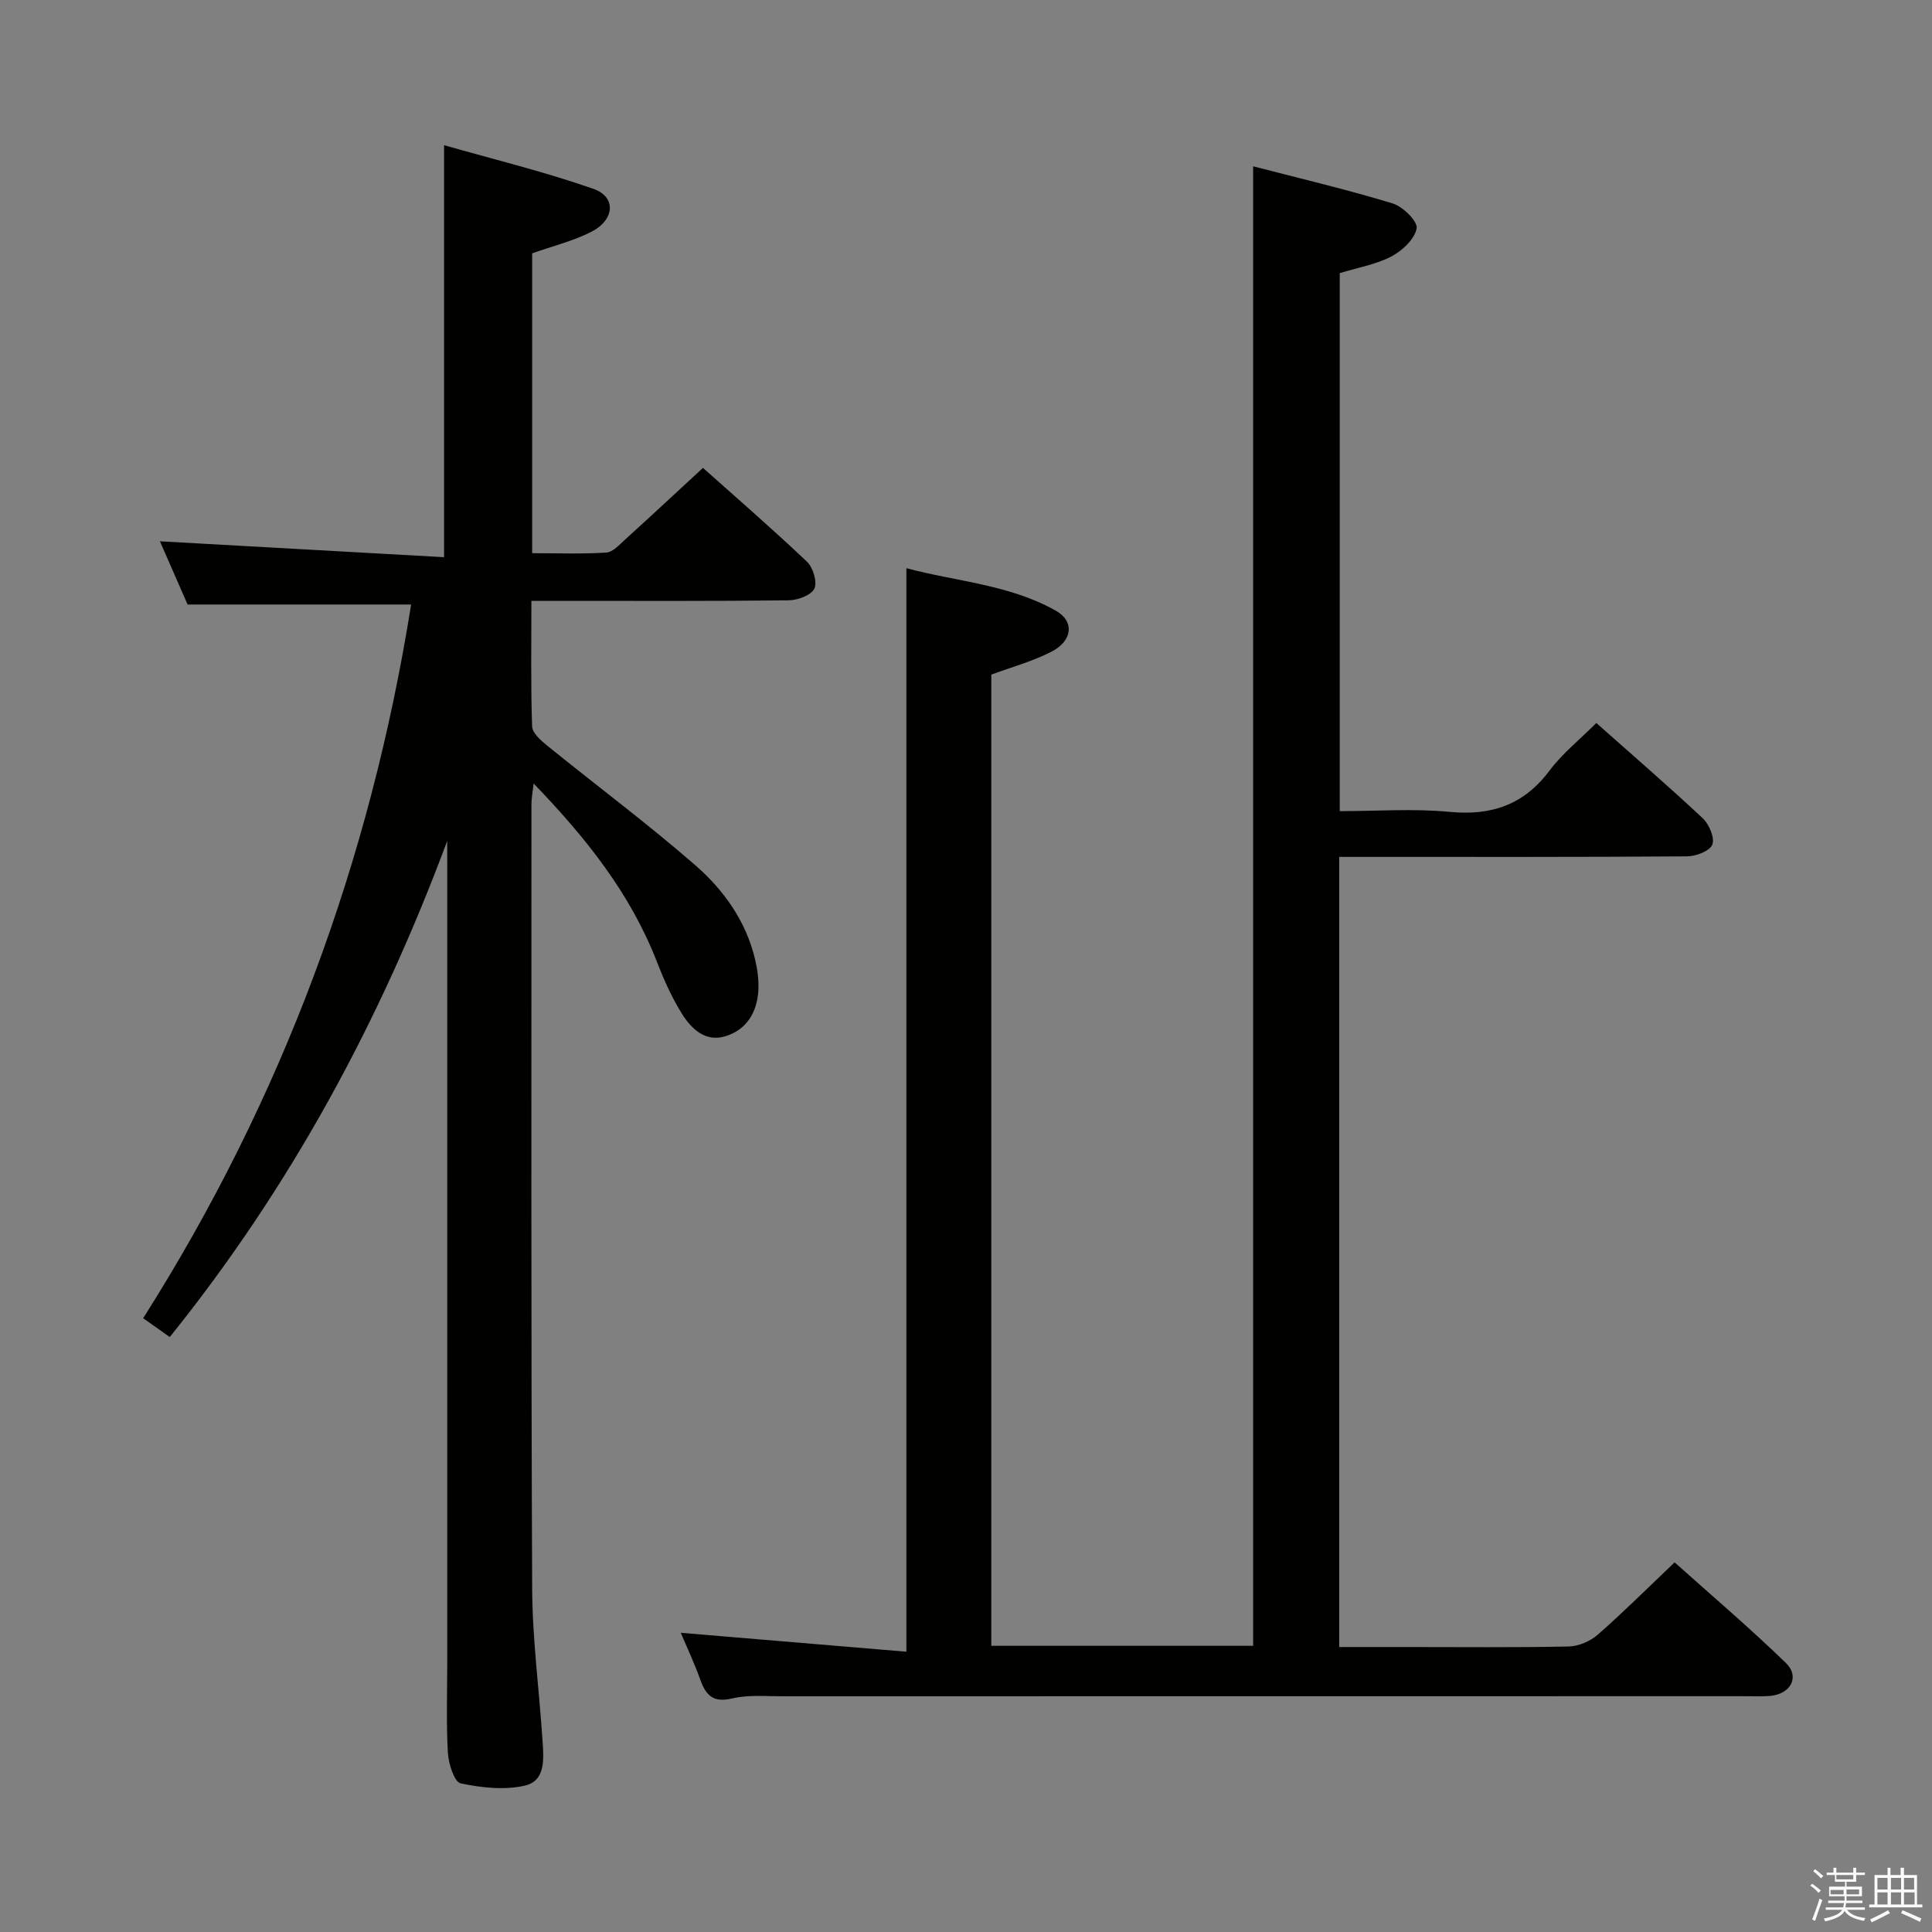 <svg enable-background="new 0 0 400 400" viewBox="0 0 400 400" xmlns="http://www.w3.org/2000/svg"><rect x="0" y="0" width="400" height="400" fill="#808080" stroke="none"/><path d="m374.8 390.4.4-.4c.7.5 1.3 1 1.8 1.4l-.5.5c-.5-.6-1.1-1.1-1.7-1.5zm1 7.3-.6-.3c.5-1.4 1.1-2.8 1.5-4.3.2.1.4.2.6.3-.5 1.3-1 2.8-1.5 4.3zm-.4-10.3.4-.4c.4.3 1 .8 1.7 1.4l-.5.5c-.4-.5-1-1-1.6-1.5zm2.5.3h1.7v-1h.6v1h3.5v-1h.6v1h1.8v.5h-1.8v1.4h-2v1h3.2v2h-3.2v.9h3.3v.5h-3.4c0 .3-.1.6-.1.9h4v.5h-3.7c.7.9 1.9 1.5 3.8 1.7-.1.2-.2.4-.3.6-2.1-.4-3.5-1.1-4-2.1-.4 1-1.8 1.7-4 2.2-.1-.2-.2-.4-.3-.6 2.1-.4 3.4-1 3.8-1.8h-3.4v-.5h3.6c.1-.3.1-.6.2-.9h-3.3v-.5h3.4c0-.3 0-.6 0-.9h-3.2v-2h3.3v-1h-2.1v-1.4h-1.7v-.5zm1.1 3.5v1h2.7c0-.3 0-.4 0-.4 0-.1 0-.2 0-.2 0-.1 0-.2 0-.3h-2.7zm1.2-3v.9h3.5v-.9zm4.7 3h-2.6v.6.4h2.6z" fill="#fafafb"/><path d="m393.6 386.7h.6v1.5h2.7v6.1h1.1v.6h-11v-.6h1.1v-6.1h2.7v-1.5h.6v1.5h2.1v-1.5zm-2.7 8.8.4.6c-1.2.6-2.5 1.3-3.8 1.9-.1-.2-.2-.4-.3-.6 1.2-.6 2.5-1.2 3.7-1.9zm-2.2-6.7v2.4h2.1v-2.4zm0 3v2.5h2.1v-2.5zm2.8-3v2.4h2.1v-2.4zm0 3v2.5h2.1v-2.5zm6 6.1c-1.4-.7-2.7-1.3-3.9-1.8l.3-.6c1.5.6 2.7 1.2 3.9 1.7zm-1.2-9.1h-2.1v2.4h2.1zm-2.1 3v2.5h2.2v-2.5z" fill="#fafafb"/><g fill="#010100"><path d="m140.94 338.05c15.68 1.32 30.99 2.6 46.72 3.92 0-75.34 0-149.39 0-224.33 10.3 2.76 21.29 3.36 30.96 8.81 3.85 2.17 3.47 6.21-.91 8.47-3.92 2.01-8.26 3.19-12.47 4.75v201.08h54.21c0-101.92 0-203.75 0-306.32 9.78 2.54 19.43 4.81 28.89 7.69 2.11.64 5.22 3.72 4.96 5.16-.4 2.22-2.97 4.63-5.22 5.81-3.17 1.67-6.9 2.29-10.7 3.46v111.39c7.59 0 15.23-.57 22.76.15 8.7.83 15.39-1.48 20.7-8.58 2.66-3.55 6.25-6.4 9.66-9.82 7.45 6.62 14.88 13.02 22.02 19.71 1.33 1.25 2.54 4.06 2 5.46-.51 1.32-3.38 2.43-5.22 2.44-22 .16-43.99.11-65.99.11-1.95 0-3.9 0-6.04 0v163.59h14.01c11.16 0 22.33.12 33.49-.11 2.04-.04 4.46-1.08 6.02-2.44 5.26-4.6 10.21-9.55 15.92-14.98 7.36 6.6 15.43 13.45 23.01 20.8 2.98 2.89 1.05 6.46-3.24 6.85-1.65.15-3.33.06-5 .06-66.49 0-132.98 0-199.47.02-3.5 0-7.12-.34-10.45.45-3.93.93-5.41-.66-6.58-3.91-1.22-3.42-2.78-6.72-4.04-9.69z"/><path d="m92.59 174.11c-13.85 37.22-32.35 71.53-57.44 102.71-1.83-1.29-3.42-2.42-5.51-3.9 28.8-45.4 47.02-94.65 55.48-147.76-15.41 0-30.42 0-46.28 0-1.71-3.9-3.81-8.7-5.73-13.09 19.63 1.1 39.19 2.19 58.83 3.29 0-28.92 0-56.46 0-85.3 10.21 2.92 20.76 5.48 30.95 9.05 4.72 1.66 4.4 6.39-.44 8.87-3.79 1.94-8.04 2.97-12.27 4.47v62.08c5.17 0 10.28.2 15.36-.13 1.37-.09 2.75-1.67 3.95-2.75 5.29-4.8 10.51-9.67 16.05-14.78 6.74 6.02 14.29 12.55 21.52 19.41 1.27 1.2 2.19 4.23 1.54 5.59-.65 1.37-3.45 2.4-5.32 2.42-15.83.19-31.66.11-47.49.11-1.79 0-3.58 0-5.77 0 0 9.07-.15 17.55.15 26.01.05 1.37 1.83 2.92 3.14 3.98 10.2 8.27 20.75 16.13 30.65 24.75 5.9 5.14 10.52 11.61 12.38 19.52.49 2.07.79 4.28.67 6.39-.26 4.51-2.4 8.14-6.82 9.49-4.17 1.28-7.06-1.54-9.02-4.68-2.09-3.35-3.73-7.03-5.16-10.72-5.47-14.1-14.61-25.6-25.53-36.93-.21 1.9-.45 3.1-.45 4.29 0 54.16-.09 108.32.15 162.48.05 10.45 1.46 20.89 2.14 31.34.24 3.66.73 8.34-3.61 9.36-4.22.99-9.03.46-13.35-.46-1.31-.28-2.5-4.07-2.63-6.31-.36-6.31-.13-12.66-.13-18.99 0-54.83 0-109.66 0-164.48-.01-1.77-.01-3.55-.01-5.33z"/></g></svg>